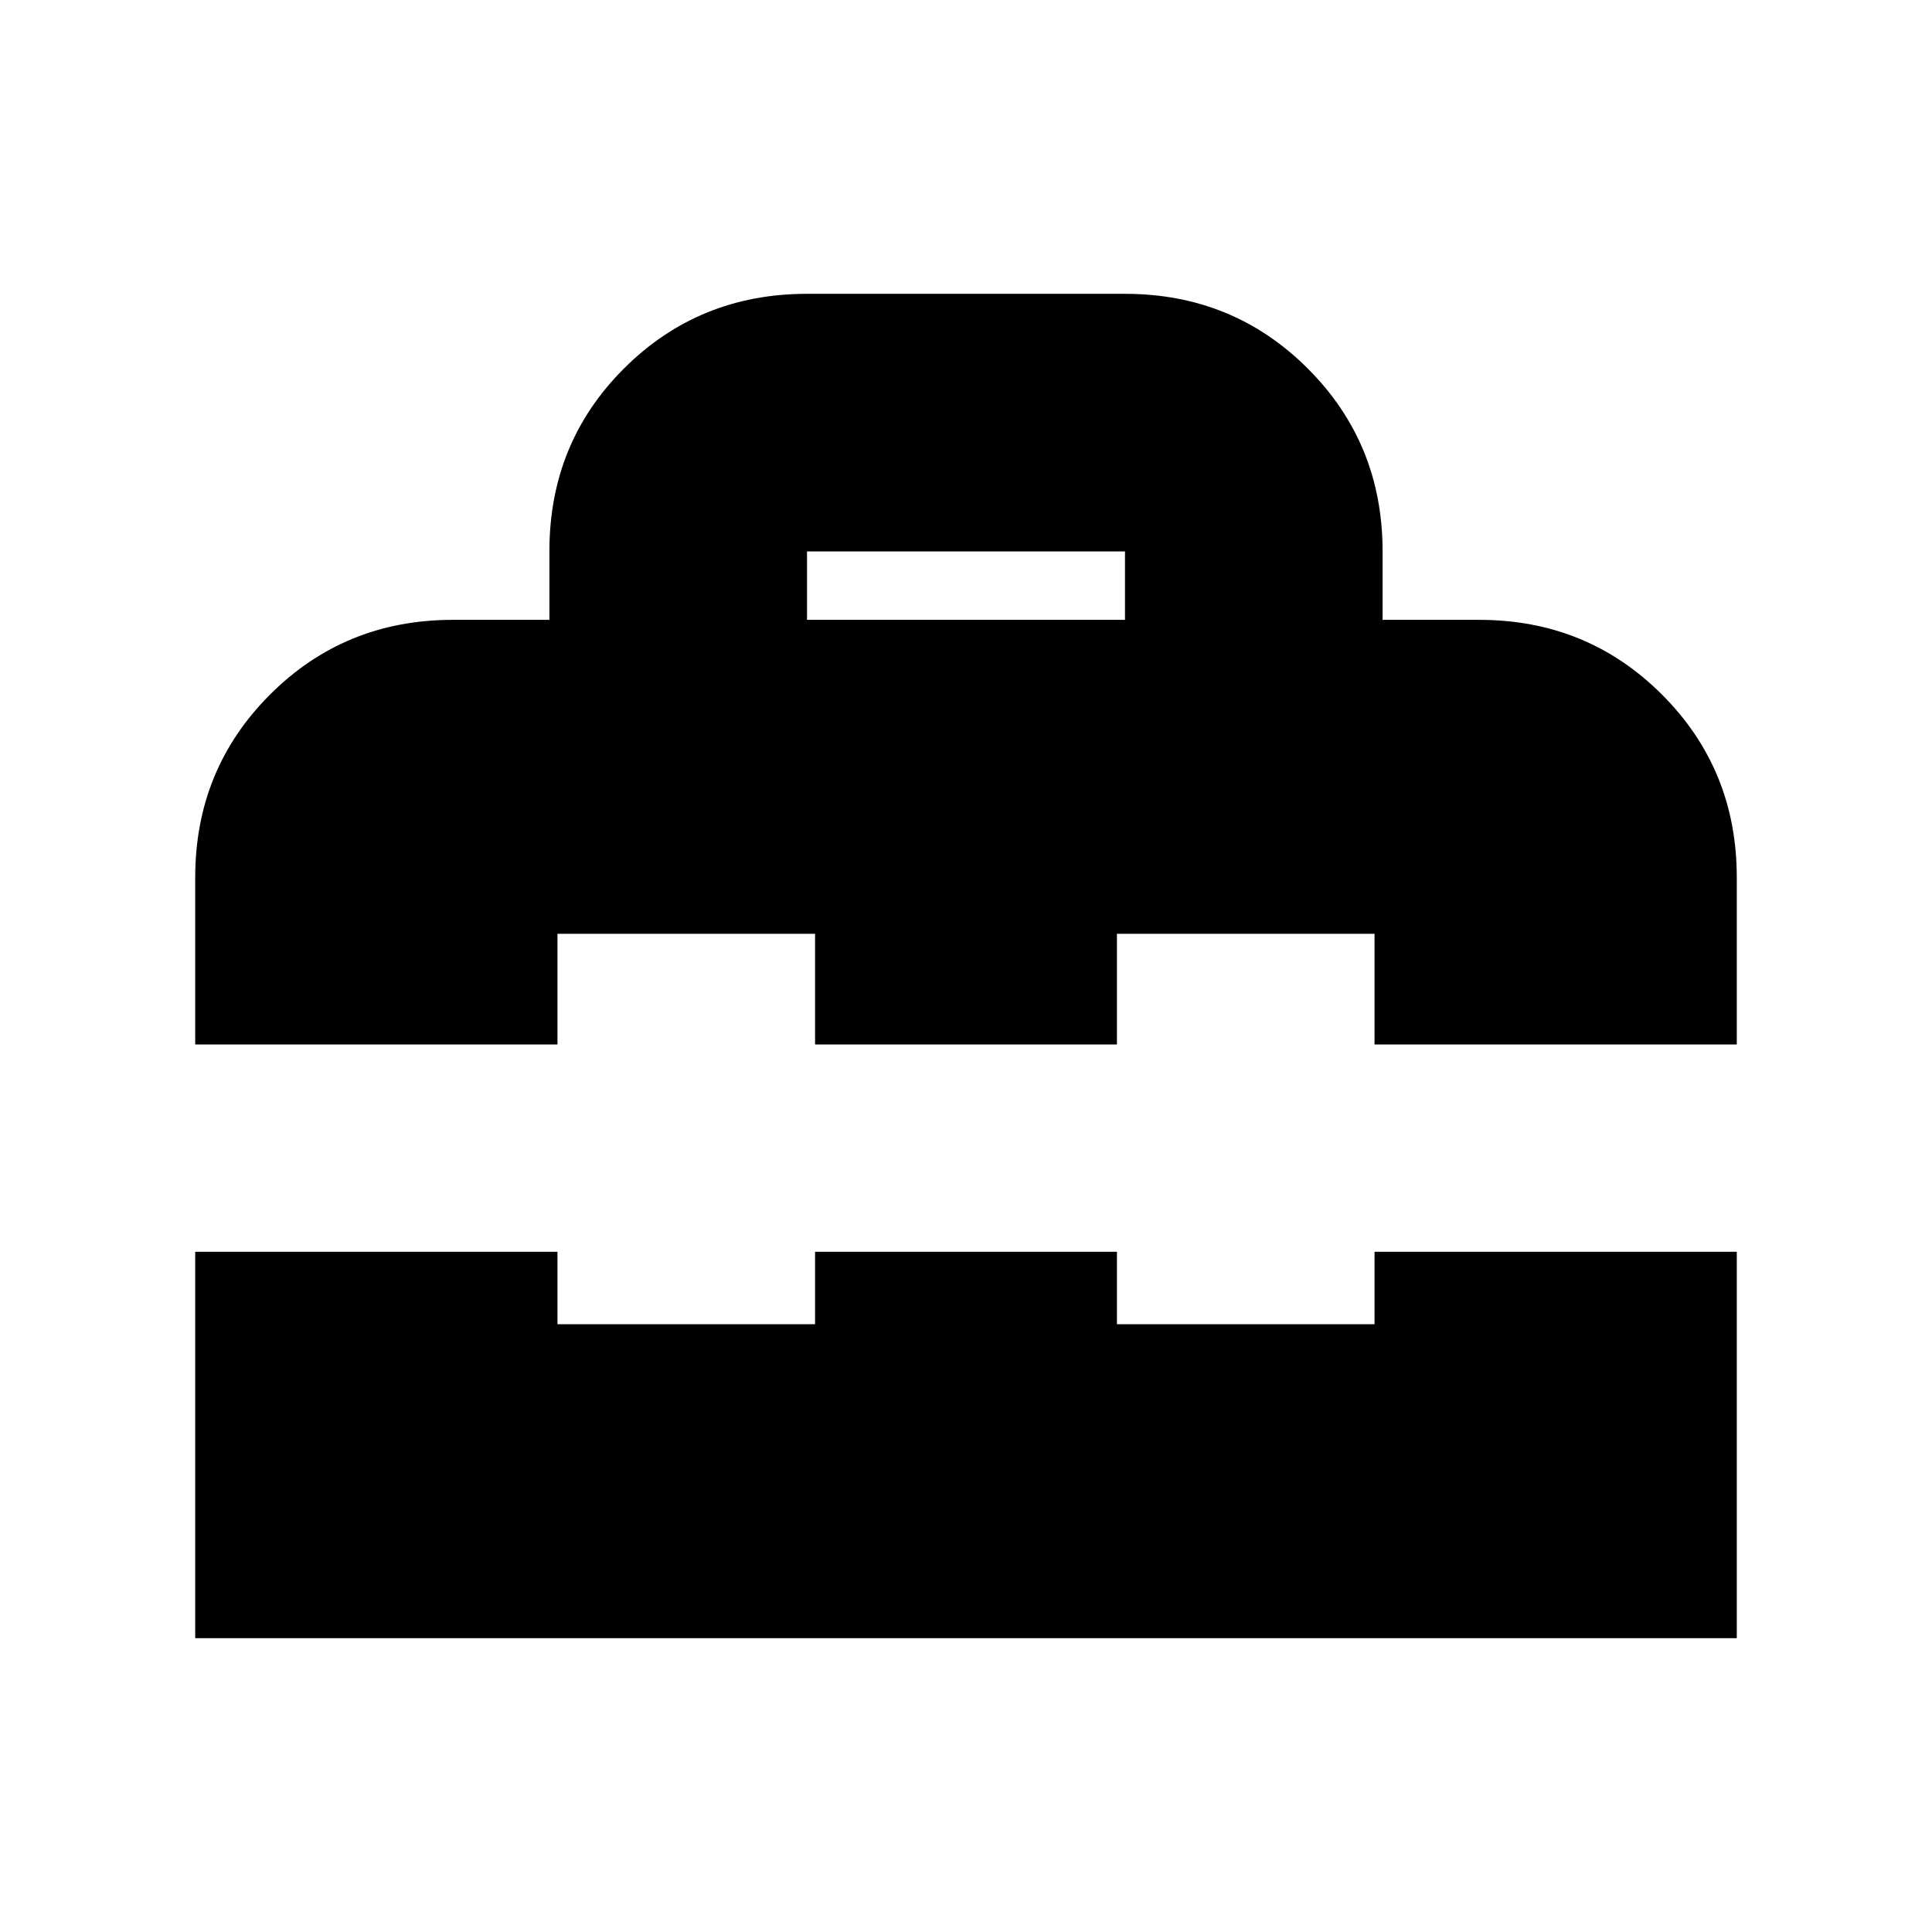 <svg xmlns="http://www.w3.org/2000/svg" height="20" viewBox="0 -960 960 960" width="20"><path d="M401-652h158v-34H401v34ZM97-146v-192h180v36h128v-36h150v36h128v-36h180v192H97Zm0-295v-83q0-53.7 37.15-90.85Q171.3-652 225-652h48v-34.21Q273-740 310.15-777q37.15-37 90.85-37h158q53.7 0 90.85 37.15Q687-739.7 687-686v34h48q53.7 0 90.85 37.15Q863-577.7 863-524v83H683v-55H555v55H405v-55H277v55H97Z"/></svg>